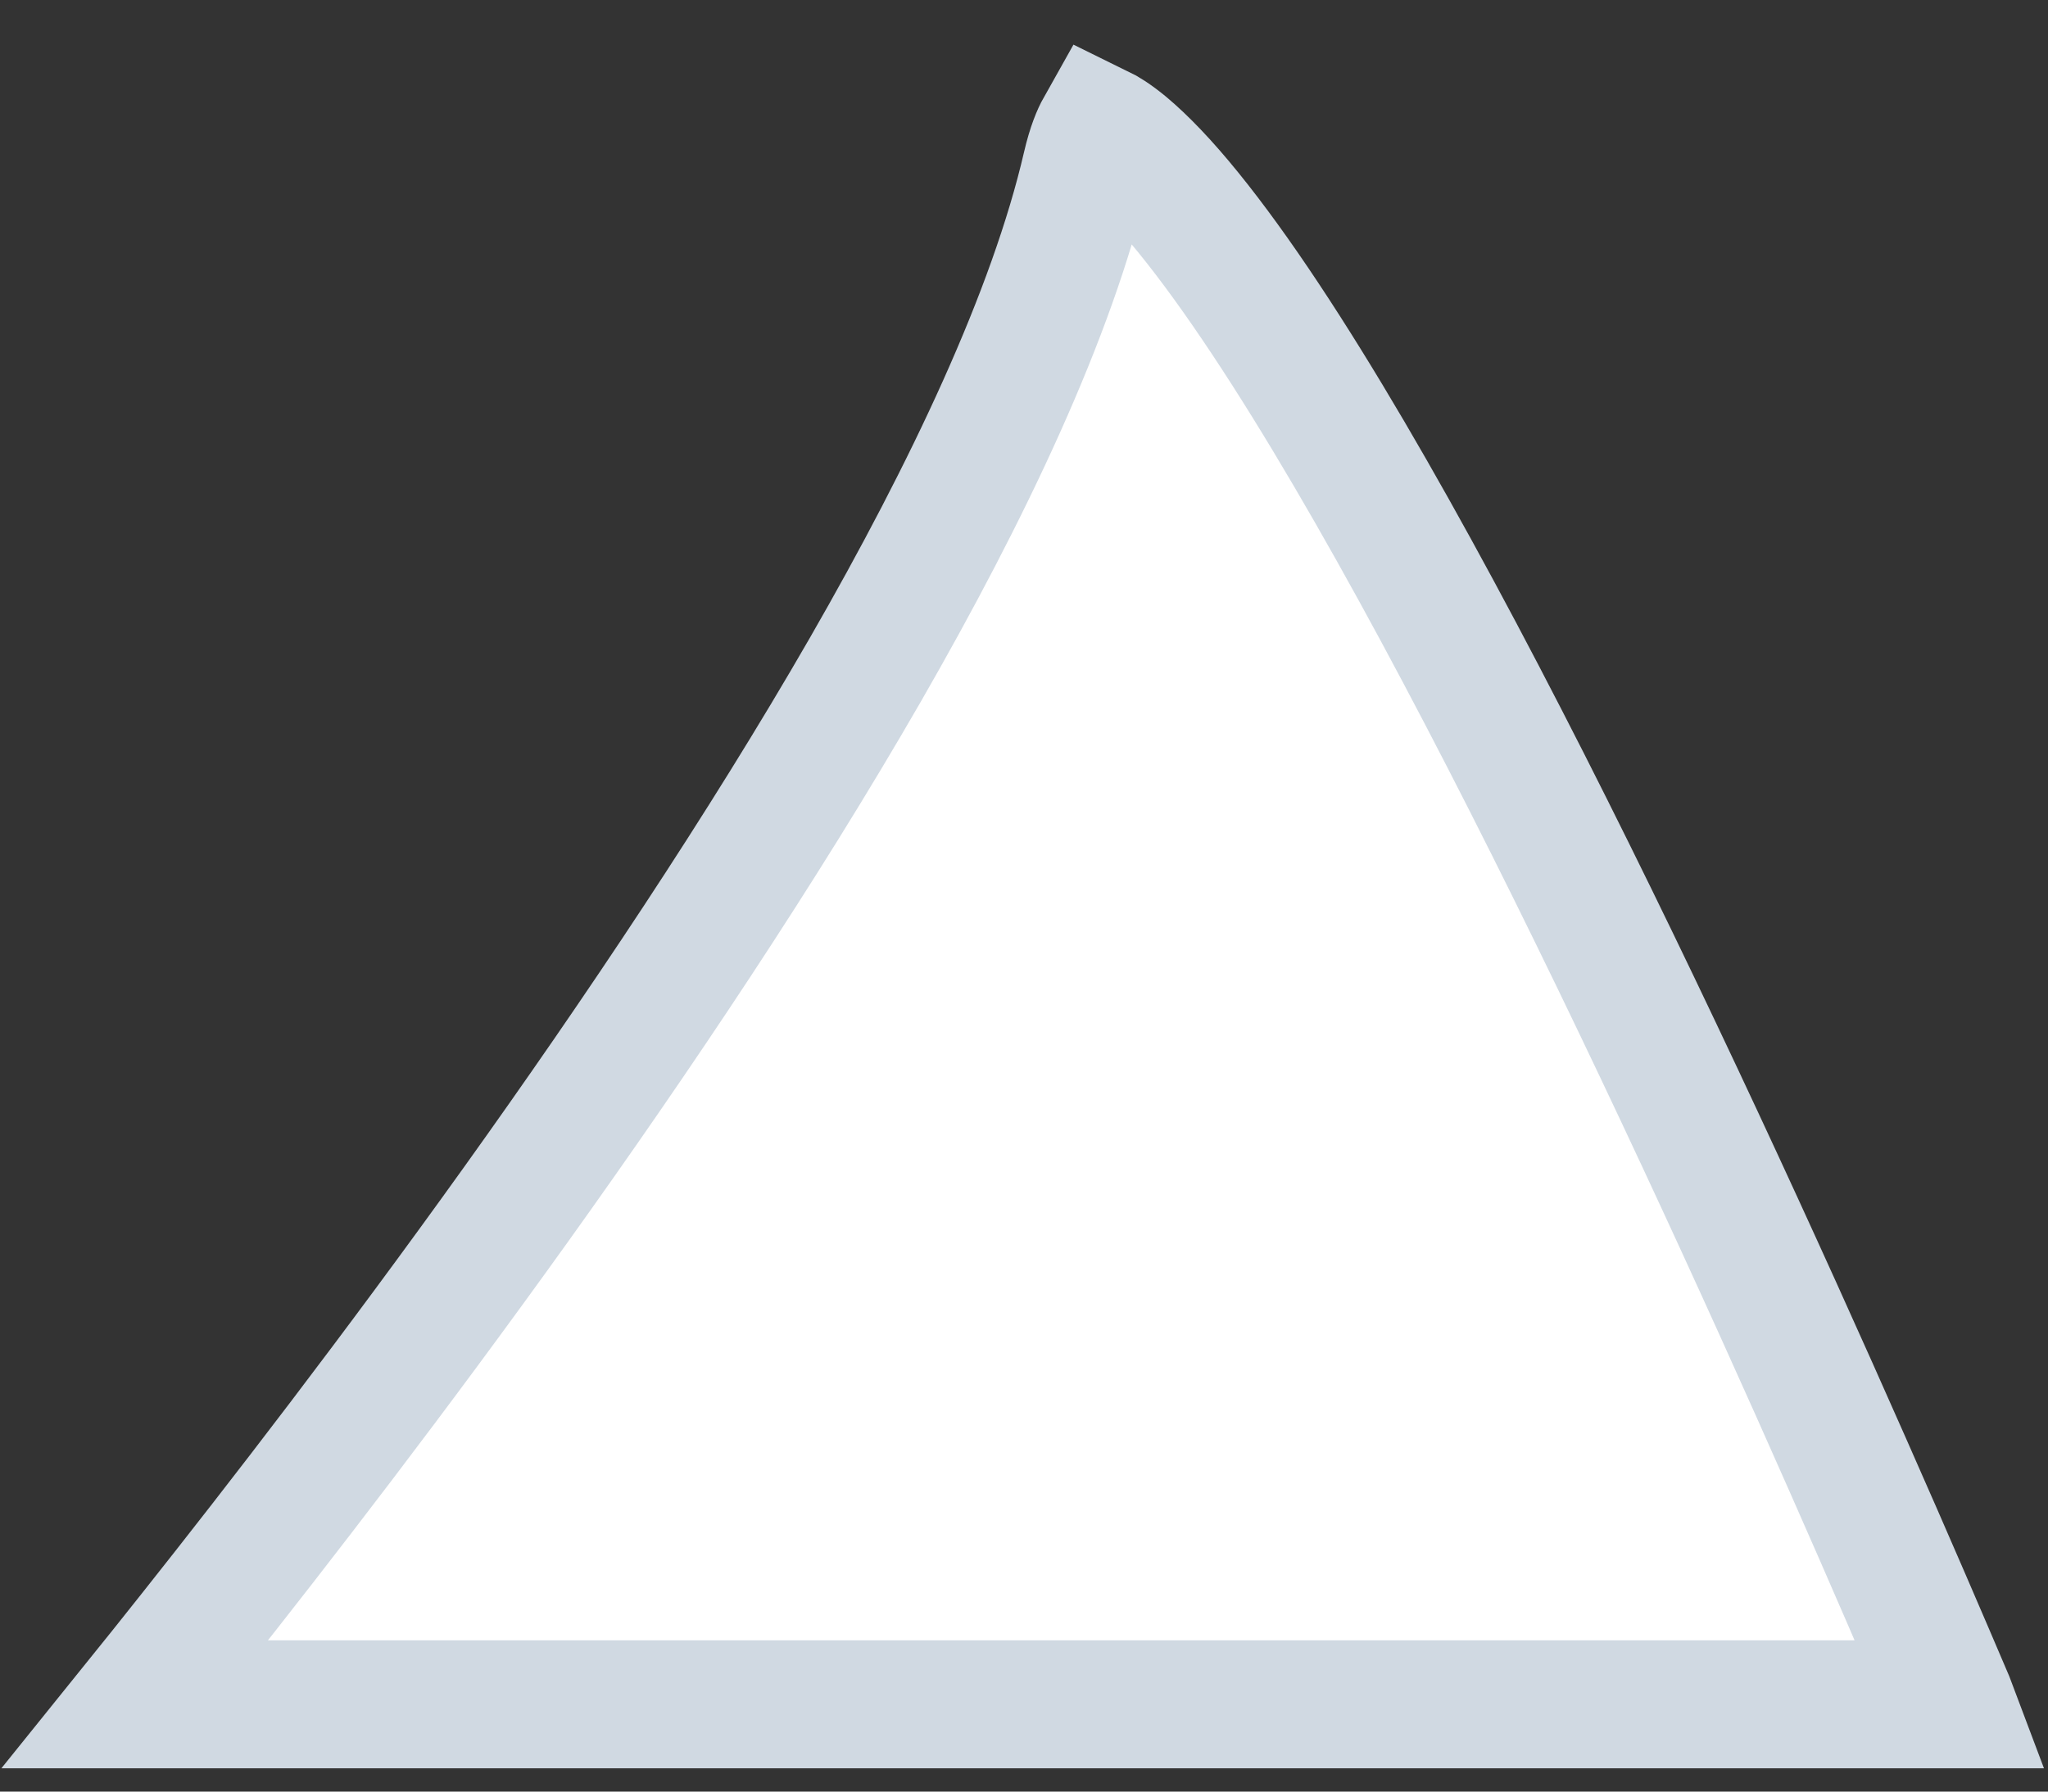 <svg width="16" height="14" viewBox="0 0 16 14" fill="none" xmlns="http://www.w3.org/2000/svg">
<rect x="0" y="0" width="16" height="14" fill="#333333" stroke="none"/>
<path d="M8.487 1.303C8.524 1.143 8.564 1.053 8.591 1.005C8.632 1.025 8.698 1.064 8.79 1.14C8.93 1.257 9.096 1.429 9.284 1.661C10.043 2.596 10.991 4.266 11.929 6.114C12.861 7.951 13.763 9.924 14.433 11.441C14.768 12.198 15.044 12.841 15.237 13.294C15.241 13.302 15.244 13.31 15.247 13.318H1.056C1.189 13.153 1.338 12.967 1.501 12.761C2.176 11.91 3.088 10.729 4.032 9.411C4.974 8.095 5.953 6.636 6.762 5.231C7.565 3.834 8.22 2.454 8.487 1.303Z" fill="white" stroke="#D0D9E2"/>
</svg>
